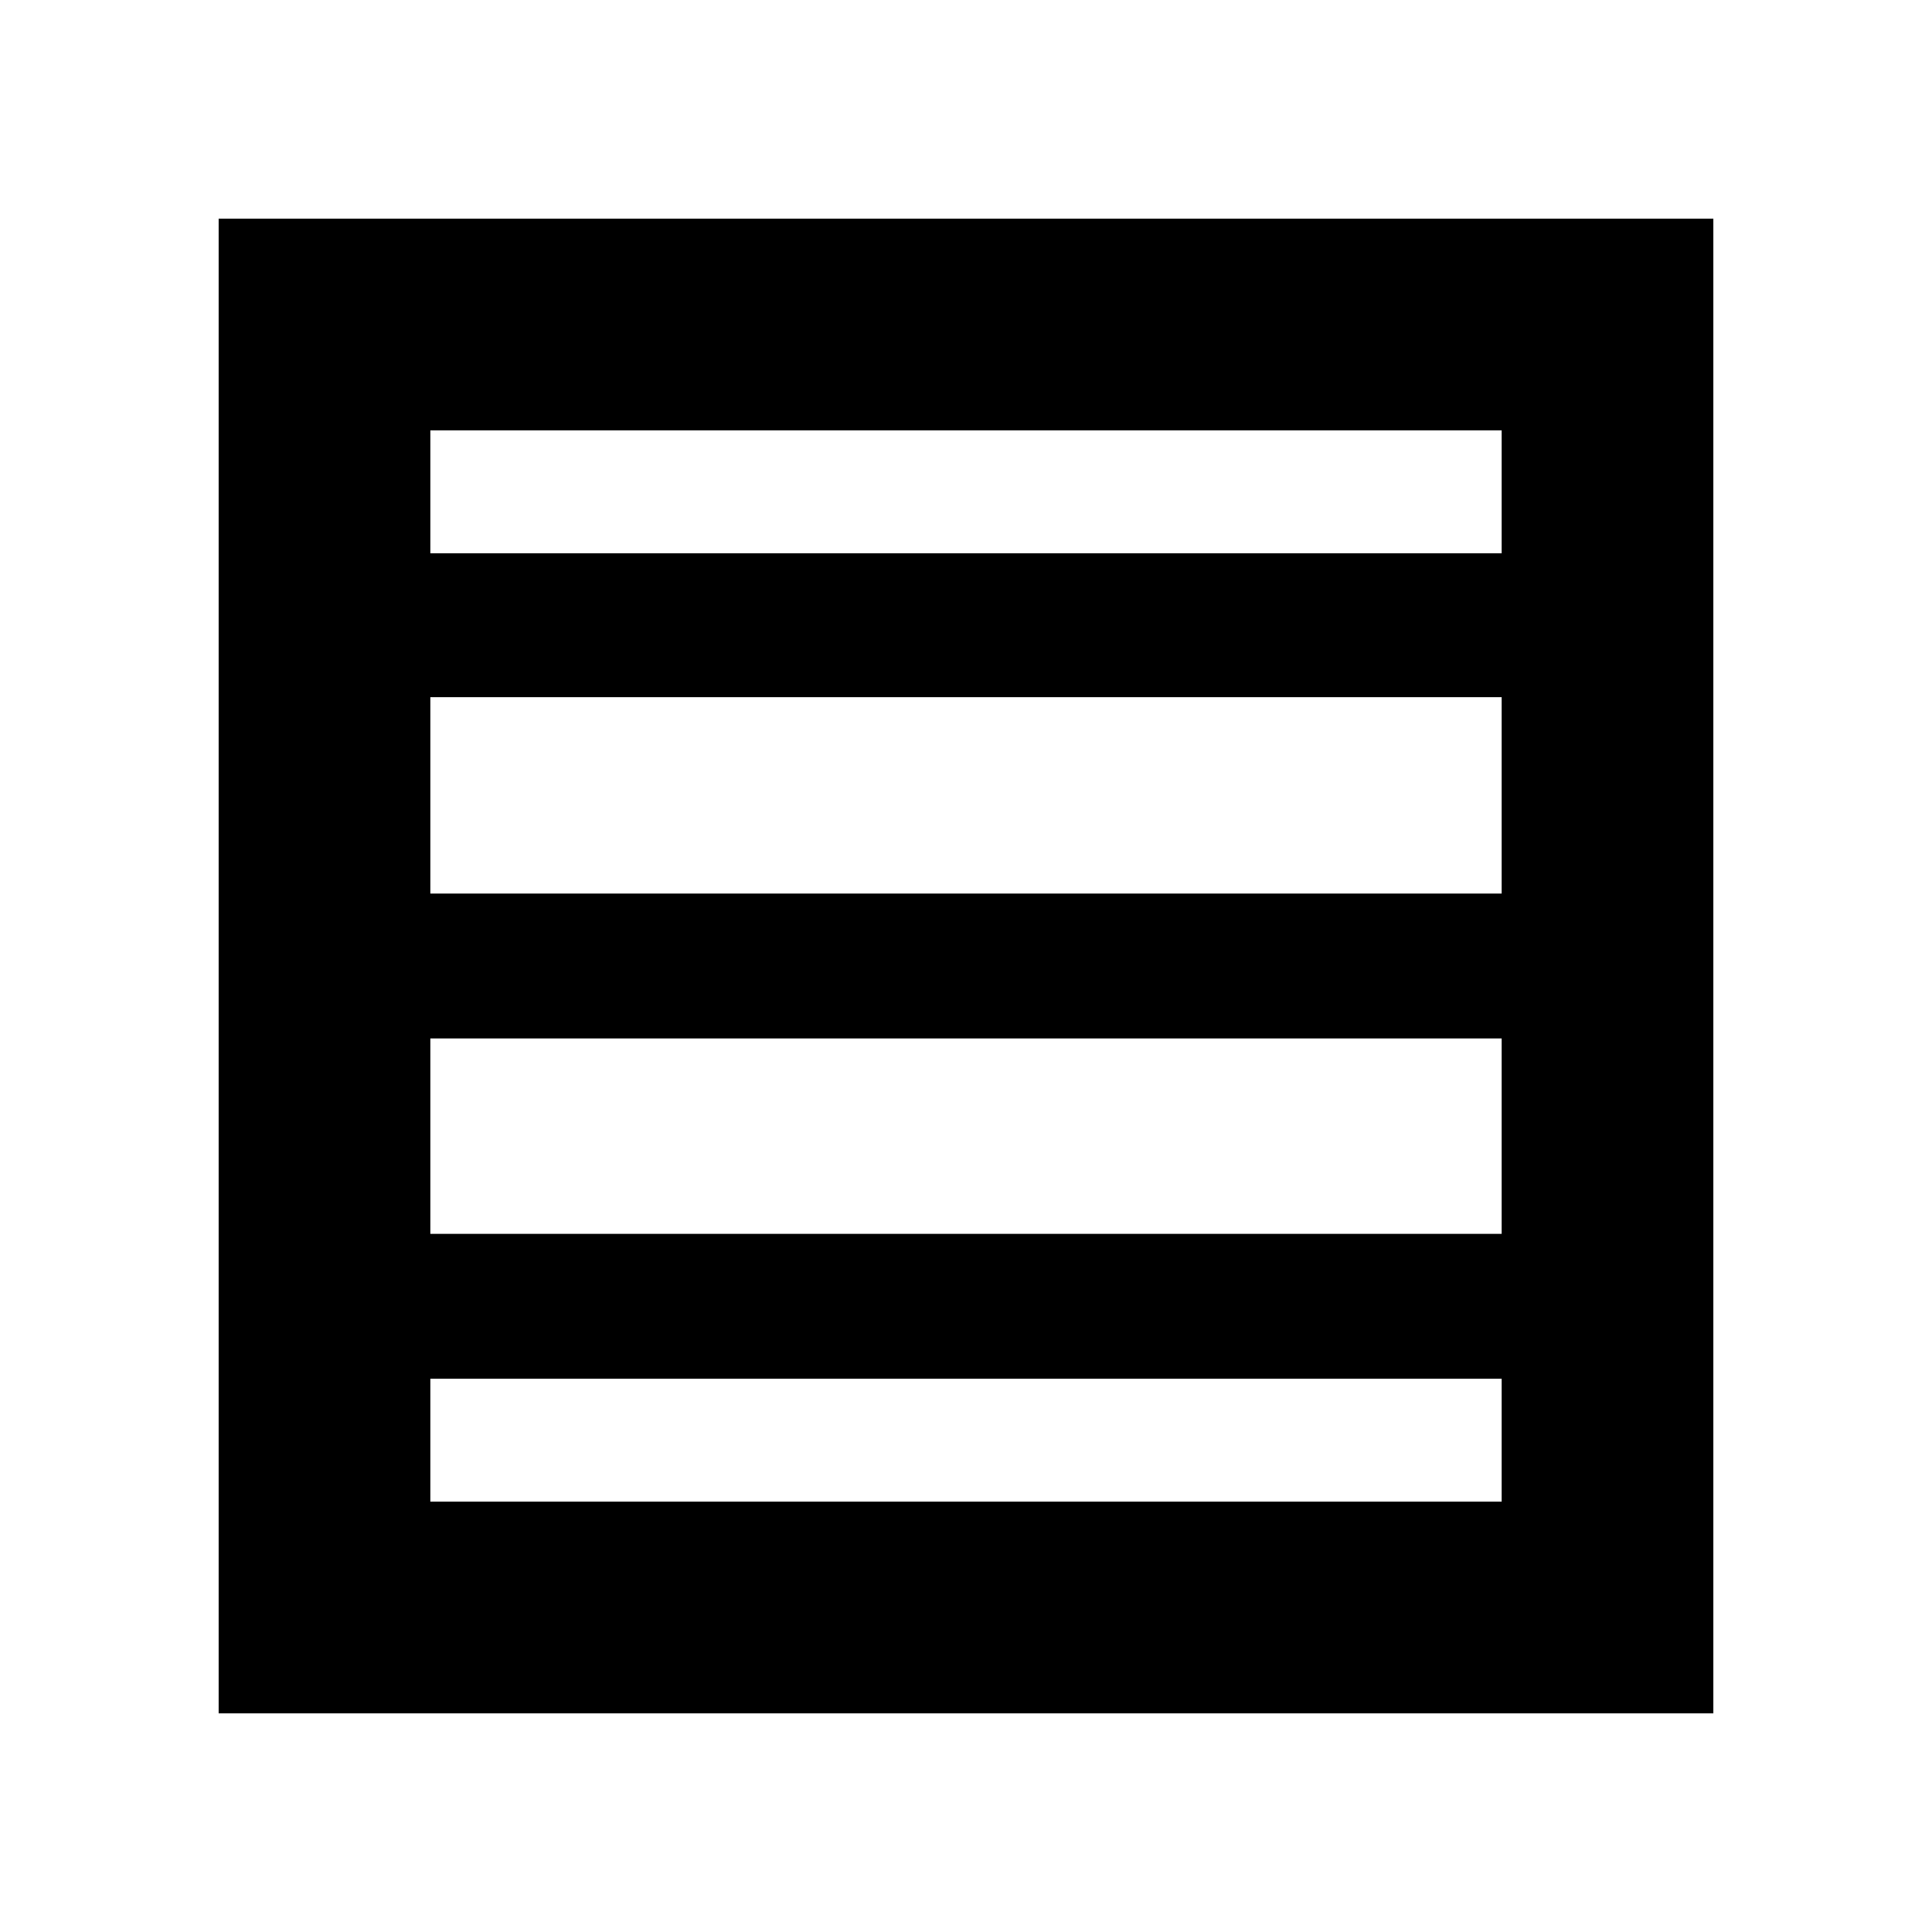 <svg xmlns="http://www.w3.org/2000/svg" height="20" viewBox="0 -960 960 960" width="20"><path d="M213.83-346.91h532.34V-444H213.83v97.09Zm0-169.09h532.34v-97.57H213.83V-516Zm0-169.09h532.34v-61.08H213.83v61.08ZM108.65-108.65v-742.7h742.7v742.7h-742.7Zm105.18-105.18h532.34v-61.08H213.83v61.08Z"/></svg>